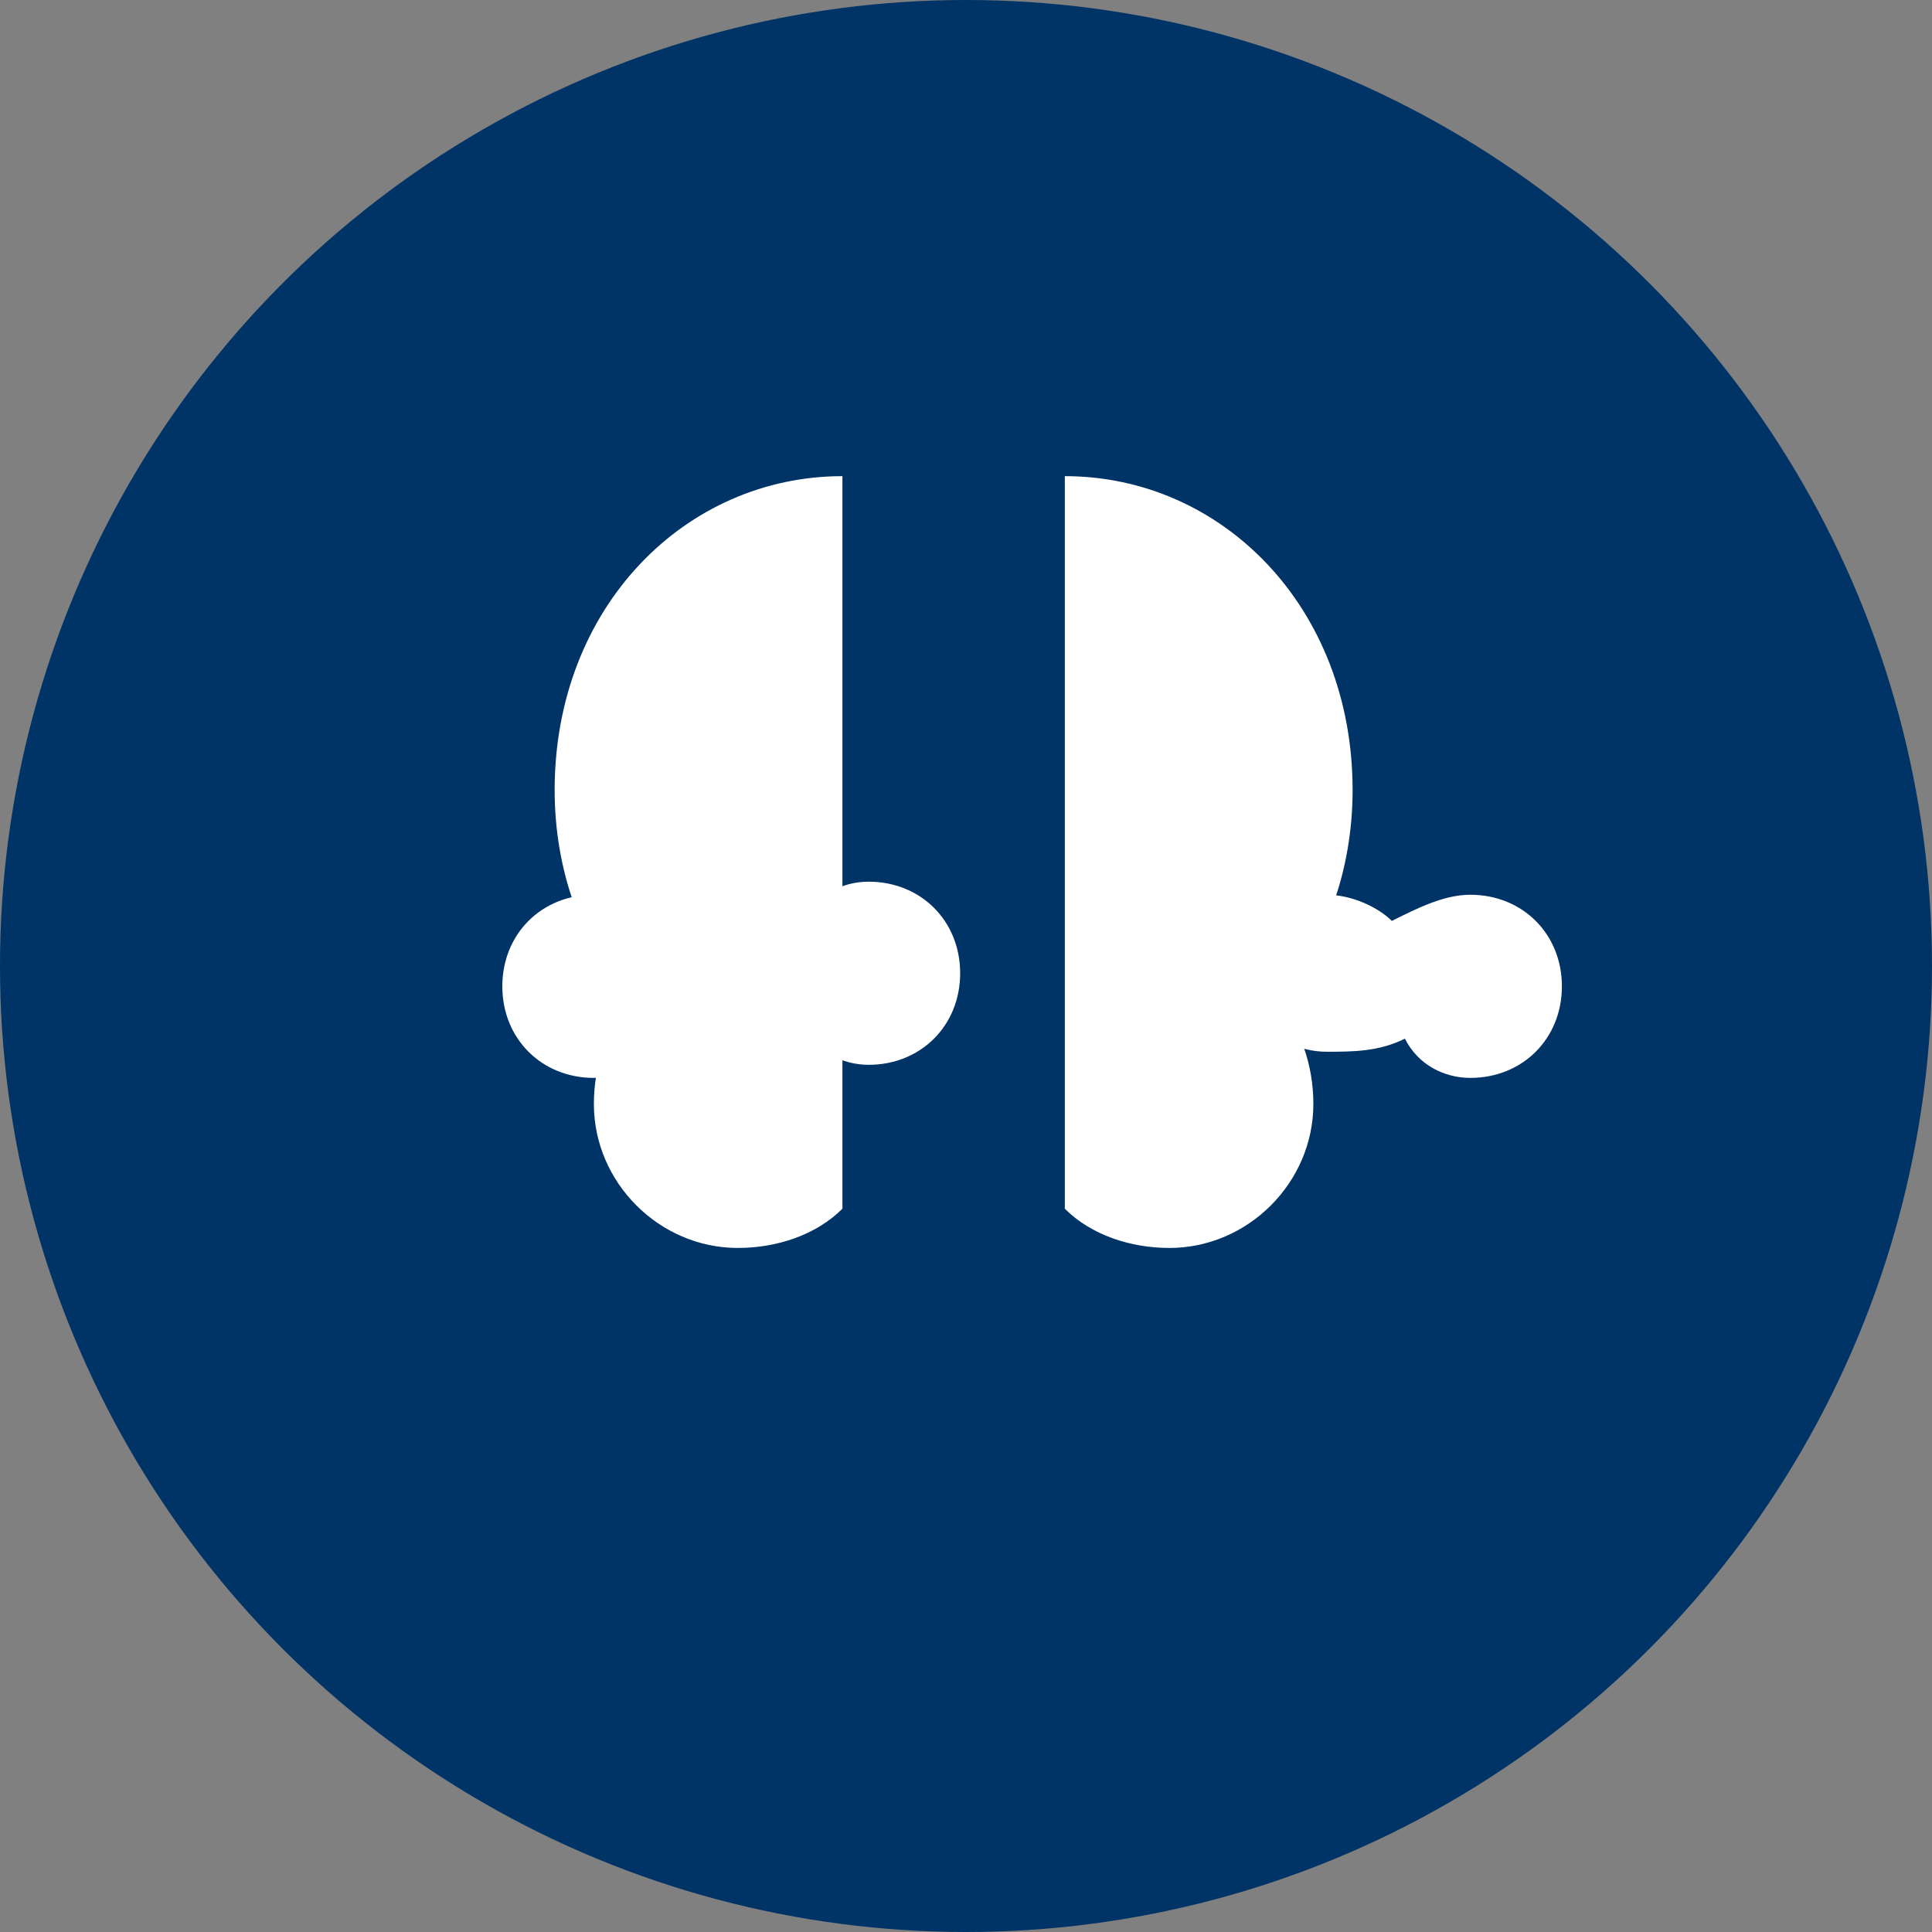 <?xml version="1.0" encoding="UTF-8" standalone="no"?>
<svg xmlns="http://www.w3.org/2000/svg" viewBox="0 0 48 48" width="48" height="48">
  <rect x="0" y="0" width="48" height="48" fill="#808080" stroke="none"/>
  <!-- Navy blue circle background -->
  <circle cx="24" cy="24" r="24" fill="#003366"/>
  
  <!-- White brain and face icon -->
  <g fill="#FFFFFF" transform="scale(0.065) translate(12, 12)">
    <!-- Brain half -->
    <path d="M310,170 C250,170 200,220 200,290 C200,320 210,350 230,370 C220,380 215,395 215,410 C215,440 240,465 270,465 C285,465 300,460 310,450 L310,170 Z" />
    <path d="M270,200 C250,200 235,215 235,235 C235,245 240,255 245,260 L245,290 C245,300 250,305 260,305 C270,305 275,300 275,290 L275,235 C285,230 290,220 290,210 C290,200 280,200 270,200 Z" />
    <path d="M215,330 C195,330 180,345 180,365 C180,385 195,400 215,400 C225,400 235,395 240,385 C250,390 260,390 270,390 C280,390 290,385 295,380 C300,390 310,395 320,395 C340,395 355,380 355,360 C355,340 340,325 320,325 C310,325 300,330 295,340 C290,335 280,330 270,330 C260,330 250,335 245,340 C235,335 225,330 215,330 Z" />
    
    <!-- Face half -->
    <path d="M395,170 L395,450 C405,460 420,465 435,465 C465,465 490,440 490,410 C490,395 485,380 475,370 C495,350 505,320 505,290 C505,220 455,170 395,170 Z" />
    <path d="M410,210 C410,220 415,230 425,235 L425,290 C425,300 430,305 440,305 C450,305 455,300 455,290 L455,260 C460,255 465,245 465,235 C465,215 450,200 430,200 C420,200 410,200 410,210 Z" />
    <path d="M410,360 C410,380 425,395 445,395 C455,395 465,390 470,380 C475,385 485,390 495,390 C505,390 515,390 525,385 C530,395 540,400 550,400 C570,400 585,385 585,365 C585,345 570,330 550,330 C540,330 530,335 520,340 C515,335 505,330 495,330 C485,330 475,335 470,340 C465,330 455,325 445,325 C425,325 410,340 410,360 Z" />
  </g>
</svg>